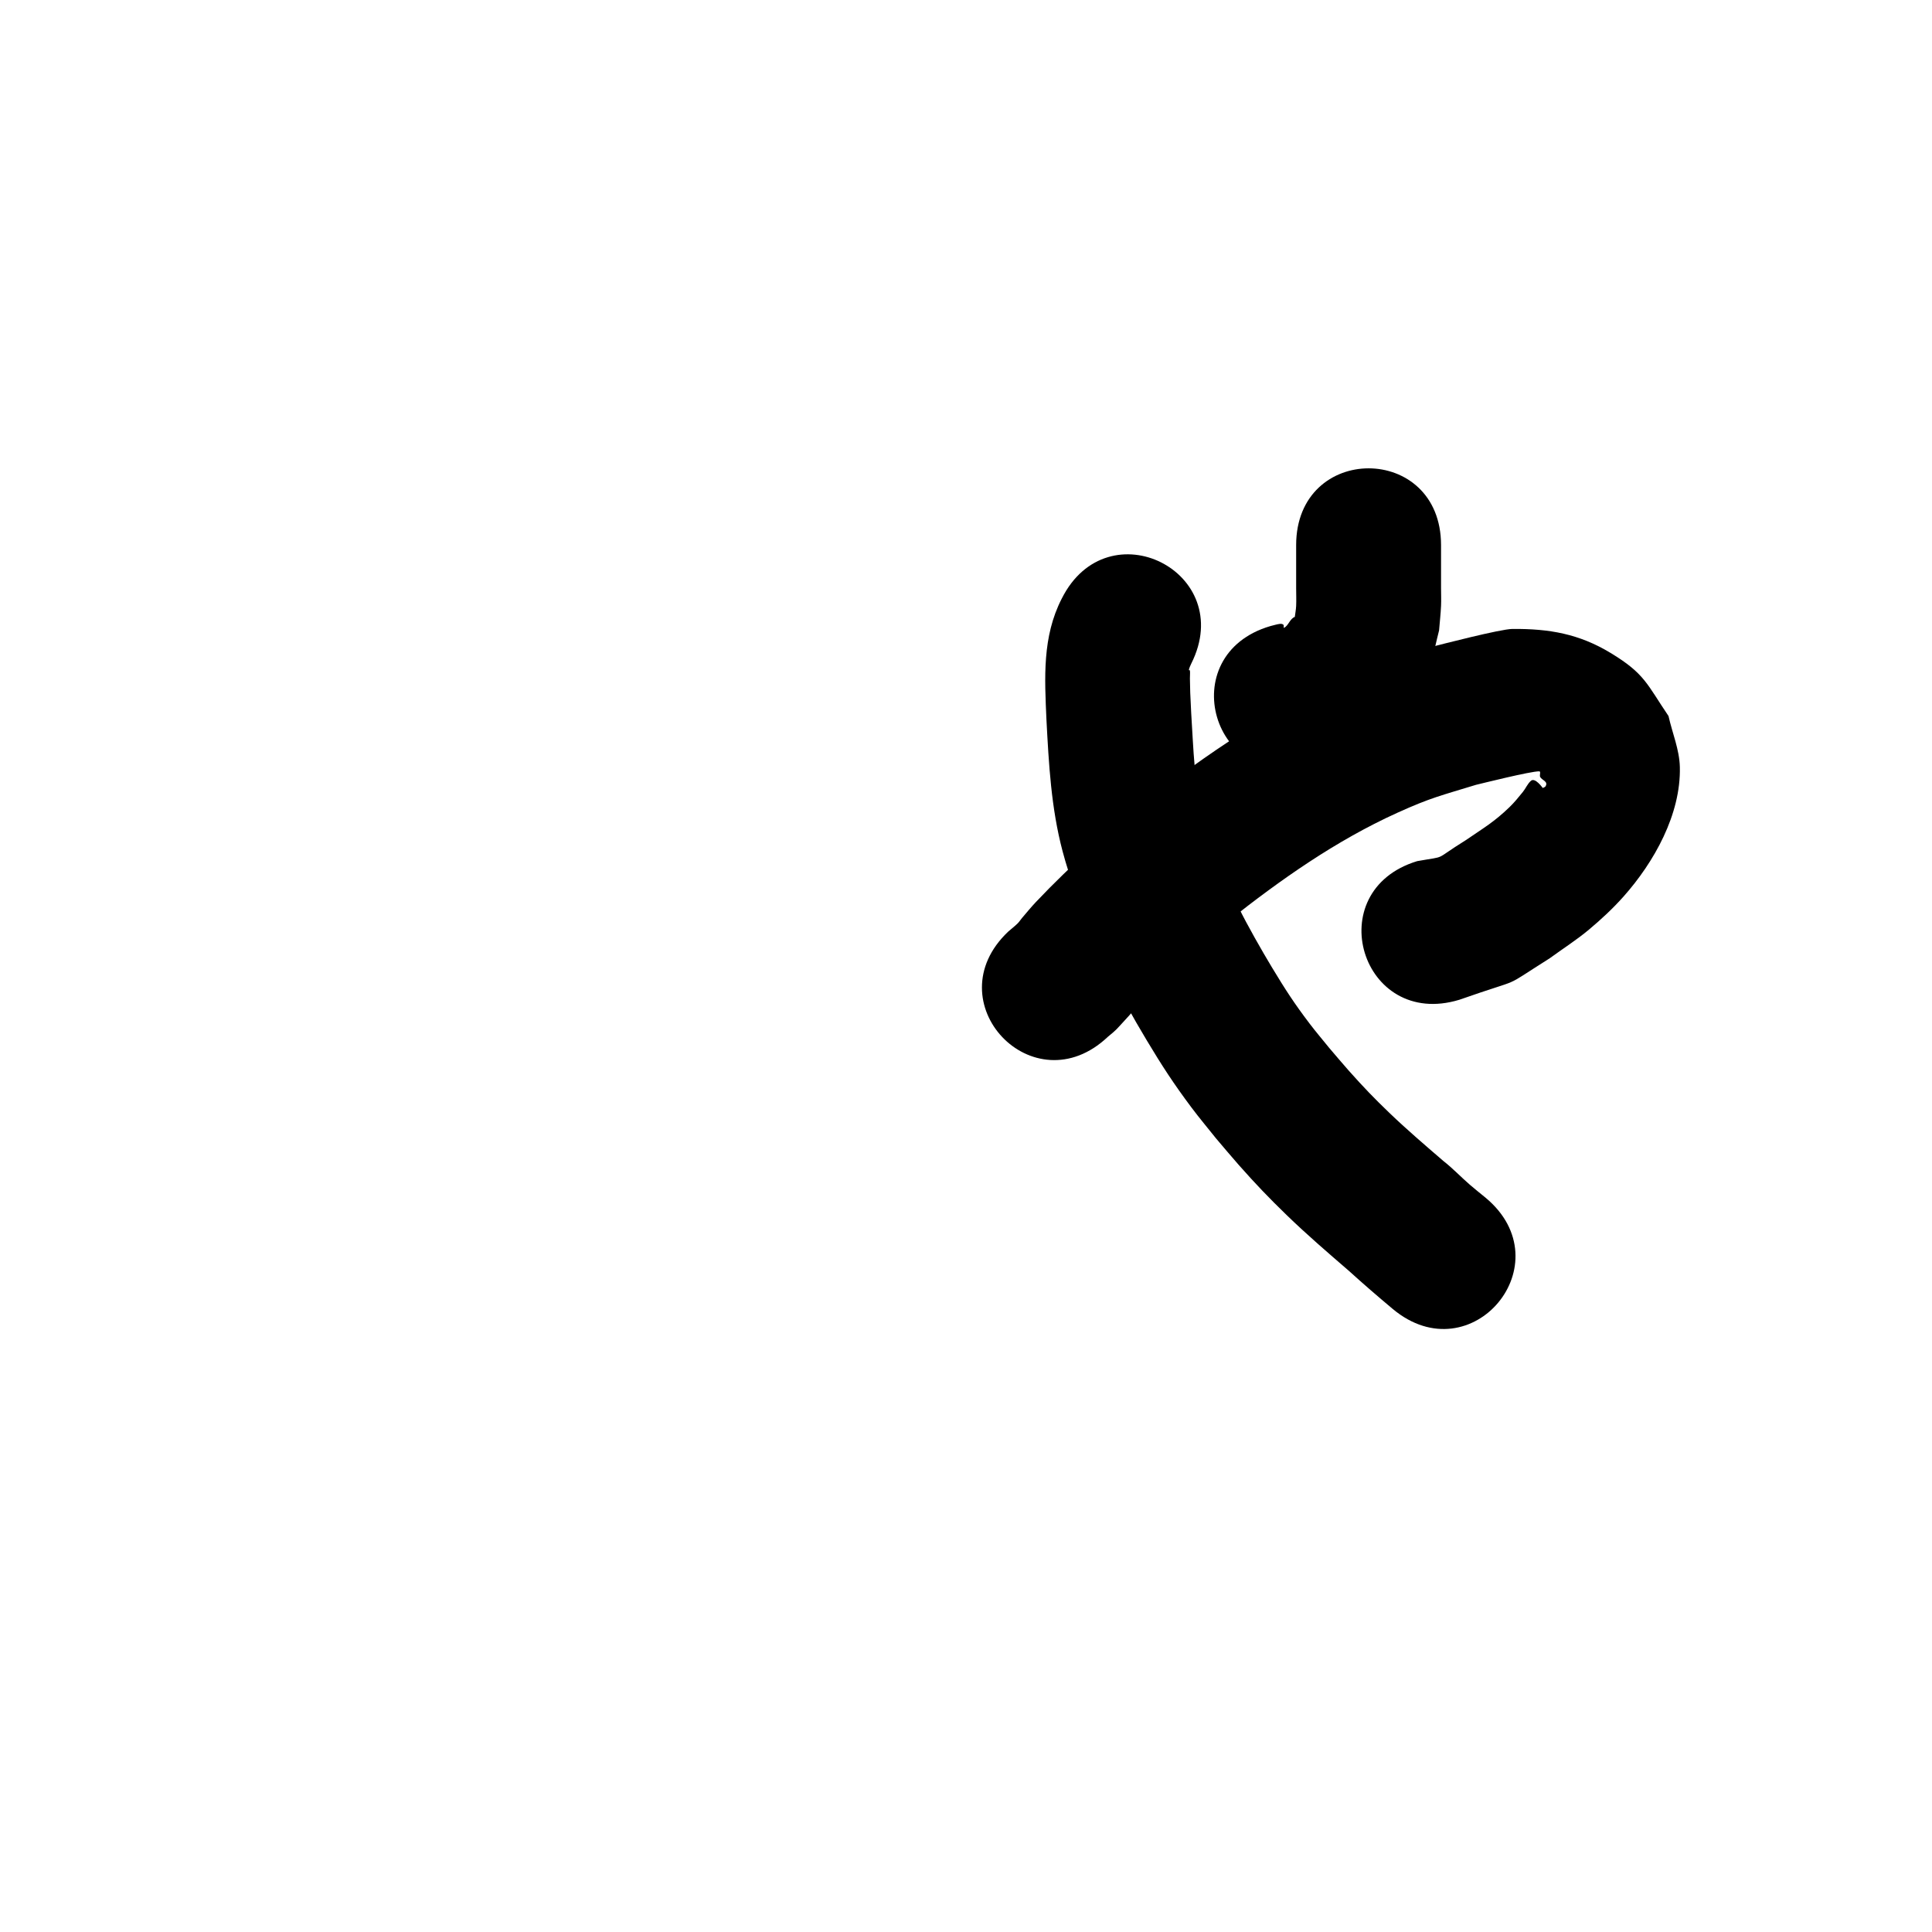 <?xml version="1.0" ?>
<svg xmlns="http://www.w3.org/2000/svg" width="1000" height="1000">
<path d="m 573.405,536.669 c 4.871,-4.043 3.391,-2.679 10.654,-10.599 2.958,-3.225 5.643,-6.697 8.646,-9.881 13.354,-14.157 28.251,-26.753 42.989,-39.406 27.173,-21.519 55.764,-41.653 87.446,-56.034 17.503,-7.945 22.85,-8.991 40.779,-14.505 2.949,-0.702 28.322,-7.062 32.784,-7.007 1.005,0.013 -0.006,2.109 0.51,2.973 1.02,1.71 4.277,2.256 2.745,4.792 -0.288,0.477 -0.96,0.567 -1.44,0.851 -0.013,-0.013 -3.923,-5.605 -6.102,-3.716 -1.797,1.558 -2.689,3.93 -4.19,5.775 -2.192,2.693 -4.383,5.408 -6.876,7.824 -7.93,7.685 -13.408,10.784 -22.758,17.197 -17.39,10.792 -8.773,7.888 -25.054,10.786 -50.736,15.438 -28.903,87.19 21.833,71.752 v 0 c 35.43,-12.456 20.142,-4.686 46.755,-21.466 6.754,-4.932 13.847,-9.431 20.263,-14.796 6.354,-5.314 12.46,-10.98 17.963,-17.171 15.75,-17.72 29.734,-42.529 29.139,-67.051 -0.218,-9.004 -3.914,-17.582 -5.871,-26.374 -11.226,-16.59 -12.264,-21.952 -30.018,-32.678 -16.27,-9.83 -31.632,-12.552 -50.779,-12.401 -6.154,0.048 -37.197,8.127 -41.393,9.162 -23.36,7.466 -29.639,8.697 -52.361,19.24 -36.983,17.161 -70.587,40.592 -102.304,66.007 -17.02,14.685 -20.934,17.606 -36.586,32.785 -4.758,4.614 -9.424,9.325 -13.976,14.142 -2.503,2.65 -4.813,5.477 -7.179,8.249 -0.779,0.912 -1.402,1.961 -2.256,2.804 -1.534,1.515 -3.255,2.828 -4.882,4.243 -38.54,36.43 12.98,90.934 51.52,54.504 z"/>
<path d="m 670.884,282.185 c 0,7.409 0,14.818 0,22.228 0,3.08 0.143,6.163 0,9.24 -0.088,1.898 -0.463,3.772 -0.694,5.658 -2.532,0.893 -3.284,4.534 -5.542,5.624 -0.467,0.225 0.037,-1.148 -0.323,-1.521 -0.398,-0.413 -1.069,-0.57 -1.64,-0.517 -1.728,0.162 -3.385,0.765 -5.078,1.147 -50.908,14.864 -29.887,86.858 21.02,71.994 v 0 c 12.607,-3.976 20.251,-5.513 31.787,-13.457 13.658,-9.406 24.257,-24.051 30.001,-39.53 2.01,-5.415 2.965,-11.165 4.447,-16.748 0.34,-4.217 0.824,-8.425 1.021,-12.651 0.143,-3.077 0,-6.16 0,-9.24 0,-7.409 0,-14.818 0,-22.228 0,-53.033 -75,-53.033 -75,0 z"/>
<path d="m 549.567,309.82 c -10.174,19.789 -8.871,41.097 -7.933,62.605 1.208,22.901 2.441,45.873 8.349,68.155 3.899,14.702 8.656,26.138 14.03,40.235 2.889,6.522 5.566,13.142 8.666,19.567 5.841,12.104 13.827,26.351 20.775,37.928 7.957,13.258 13.927,22.48 23.238,34.92 4.077,5.447 8.469,10.65 12.703,15.975 3.923,4.585 7.771,9.236 11.77,13.755 8.69,9.818 15.491,16.942 24.93,26.081 10.297,9.969 21.151,19.313 31.998,28.668 7.485,6.8 15.103,13.367 22.858,19.863 40.767,33.919 88.737,-23.735 47.969,-57.654 v 0 c -2.704,-2.229 -5.463,-4.393 -8.112,-6.687 -4.652,-4.029 -8.884,-8.531 -13.744,-12.328 -9.45,-8.143 -18.938,-16.25 -27.938,-24.897 -8.112,-7.794 -13.546,-13.461 -21.036,-21.878 -3.443,-3.869 -6.755,-7.852 -10.132,-11.778 -3.375,-4.186 -6.874,-8.274 -10.124,-12.557 -8.058,-10.619 -12.532,-17.573 -19.46,-29.04 -5.181,-8.575 -12.77,-21.886 -17.193,-30.911 -2.556,-5.216 -4.763,-10.596 -7.144,-15.894 -3.161,-8.173 -8.297,-20.869 -10.807,-29.497 -5.241,-18.014 -5.448,-36.851 -6.671,-55.427 -0.167,-3.513 -0.371,-7.025 -0.502,-10.54 -0.091,-2.447 -0.129,-4.895 -0.162,-7.344 -0.019,-1.38 0.167,-2.769 0.005,-4.139 -0.021,-0.178 -0.496,0.016 -0.513,-0.163 -0.071,-0.739 1.064,-3.031 1.234,-3.417 23.759,-47.413 -43.293,-81.014 -67.052,-33.601 z"/>
</svg>
